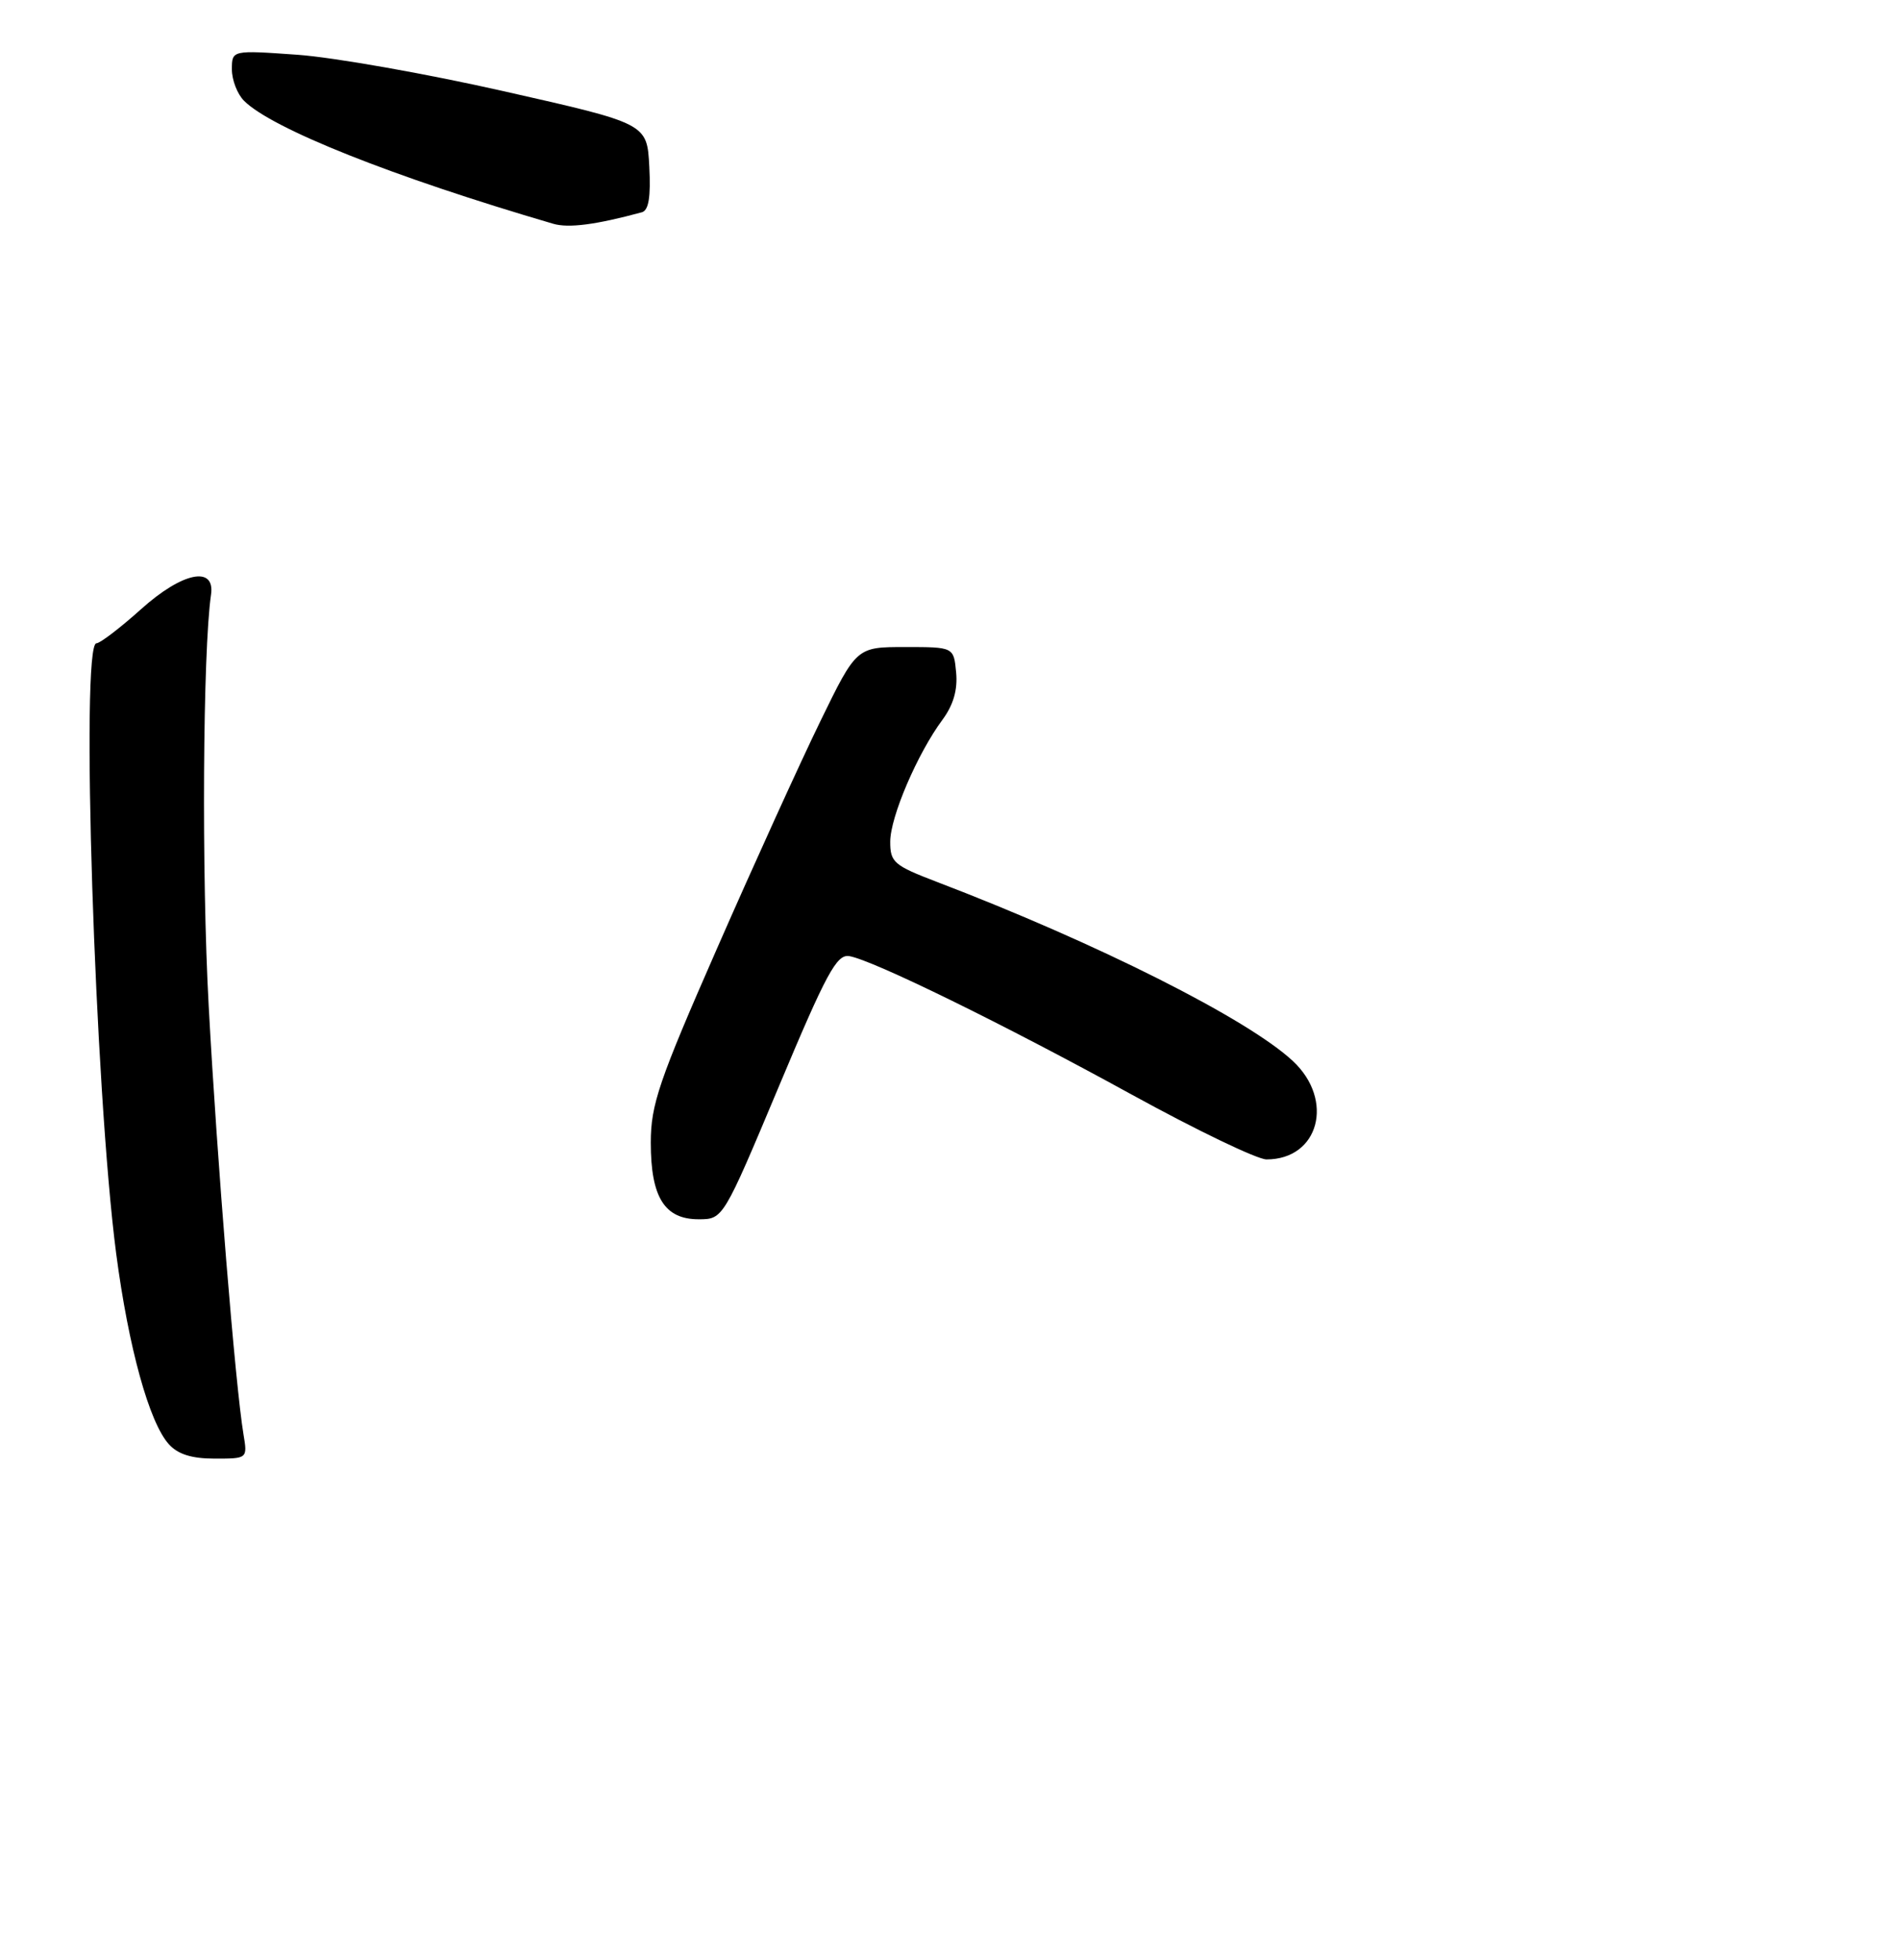 <?xml version="1.0" encoding="UTF-8" standalone="no"?>
<!DOCTYPE svg PUBLIC "-//W3C//DTD SVG 1.1//EN" "http://www.w3.org/Graphics/SVG/1.1/DTD/svg11.dtd" >
<svg xmlns="http://www.w3.org/2000/svg" xmlns:xlink="http://www.w3.org/1999/xlink" version="1.1" viewBox="0 0 254 262">
 <g >
 <path fill="currentColor"
d=" M 32.55 191.75 C 31.47 185.31 29.01 155.08 27.90 134.50 C 26.94 116.92 27.11 87.06 28.21 79.50 C 28.78 75.58 24.36 76.49 18.87 81.43 C 16.07 83.94 13.38 86.00 12.89 86.00 C 10.74 86.00 12.68 145.79 15.53 167.58 C 17.18 180.14 19.95 190.19 22.58 193.08 C 23.78 194.42 25.64 195.00 28.70 195.00 C 33.09 195.00 33.09 195.00 32.55 191.75 Z  M 104.12 145.25 C 110.48 130.08 111.85 127.55 113.53 127.82 C 116.66 128.34 134.13 136.90 151.29 146.33 C 159.97 151.10 168.08 155.00 169.31 155.00 C 176.32 155.00 178.44 147.08 172.84 141.85 C 166.81 136.22 146.64 126.07 125.25 117.90 C 119.49 115.70 119.00 115.27 119.01 112.51 C 119.02 109.20 122.64 100.75 126.00 96.21 C 127.45 94.25 128.04 92.21 127.82 89.90 C 127.50 86.50 127.50 86.50 121.00 86.50 C 114.50 86.50 114.50 86.50 109.63 96.50 C 106.95 102.00 100.76 115.61 95.88 126.74 C 88.06 144.56 87.00 147.67 87.00 152.77 C 87.00 160.06 88.84 163.00 93.39 163.00 C 96.67 163.00 96.67 163.00 104.12 145.25 Z  M 85.80 28.38 C 86.72 28.13 87.01 26.35 86.80 22.27 C 86.50 16.52 86.50 16.52 67.50 12.23 C 57.05 9.86 44.56 7.66 39.75 7.32 C 31.00 6.70 31.00 6.70 31.00 9.28 C 31.00 10.70 31.73 12.58 32.62 13.47 C 36.34 17.20 52.55 23.65 73.94 29.91 C 76.00 30.52 79.63 30.05 85.80 28.38 Z "/>
</g>
</svg>